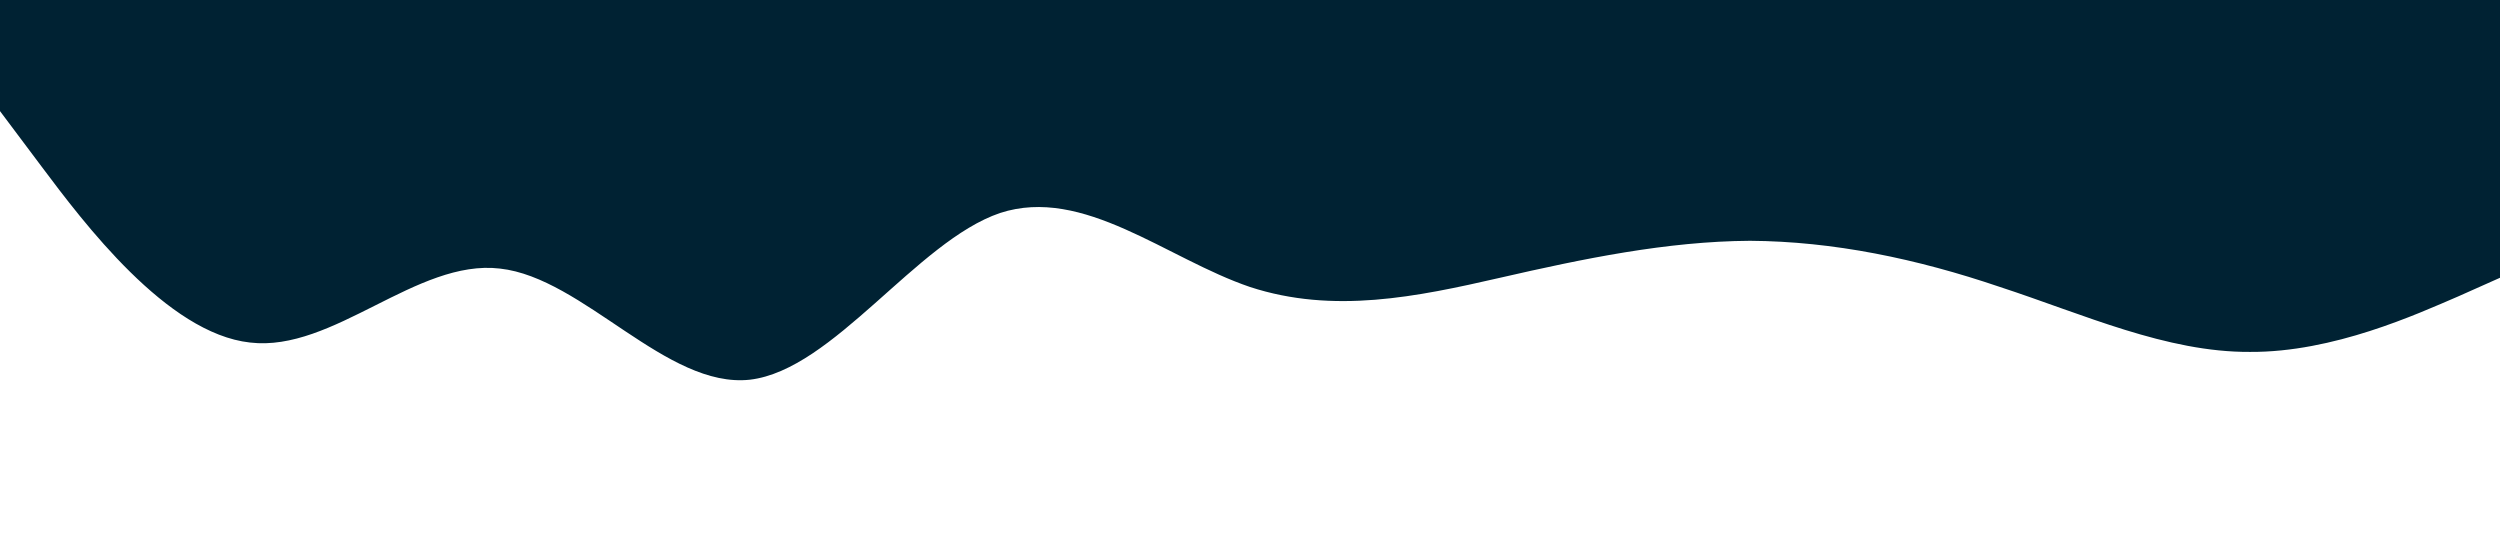 <?xml version="1.0" standalone="no"?><svg xmlns="http://www.w3.org/2000/svg" viewBox="0 0 1440 320"><path fill="#002233" fill-opacity="1" d="M0,64L24,96C48,128,96,192,144,197.3C192,203,240,149,288,154.7C336,160,384,224,432,218.7C480,213,528,139,576,122.7C624,107,672,149,720,165.3C768,181,816,171,864,160C912,149,960,139,1008,138.7C1056,139,1104,149,1152,165.3C1200,181,1248,203,1296,202.7C1344,203,1392,181,1416,170.7L1440,160L1440,0L1416,0C1392,0,1344,0,1296,0C1248,0,1200,0,1152,0C1104,0,1056,0,1008,0C960,0,912,0,864,0C816,0,768,0,720,0C672,0,624,0,576,0C528,0,480,0,432,0C384,0,336,0,288,0C240,0,192,0,144,0C96,0,48,0,24,0L0,0Z"></path></svg>